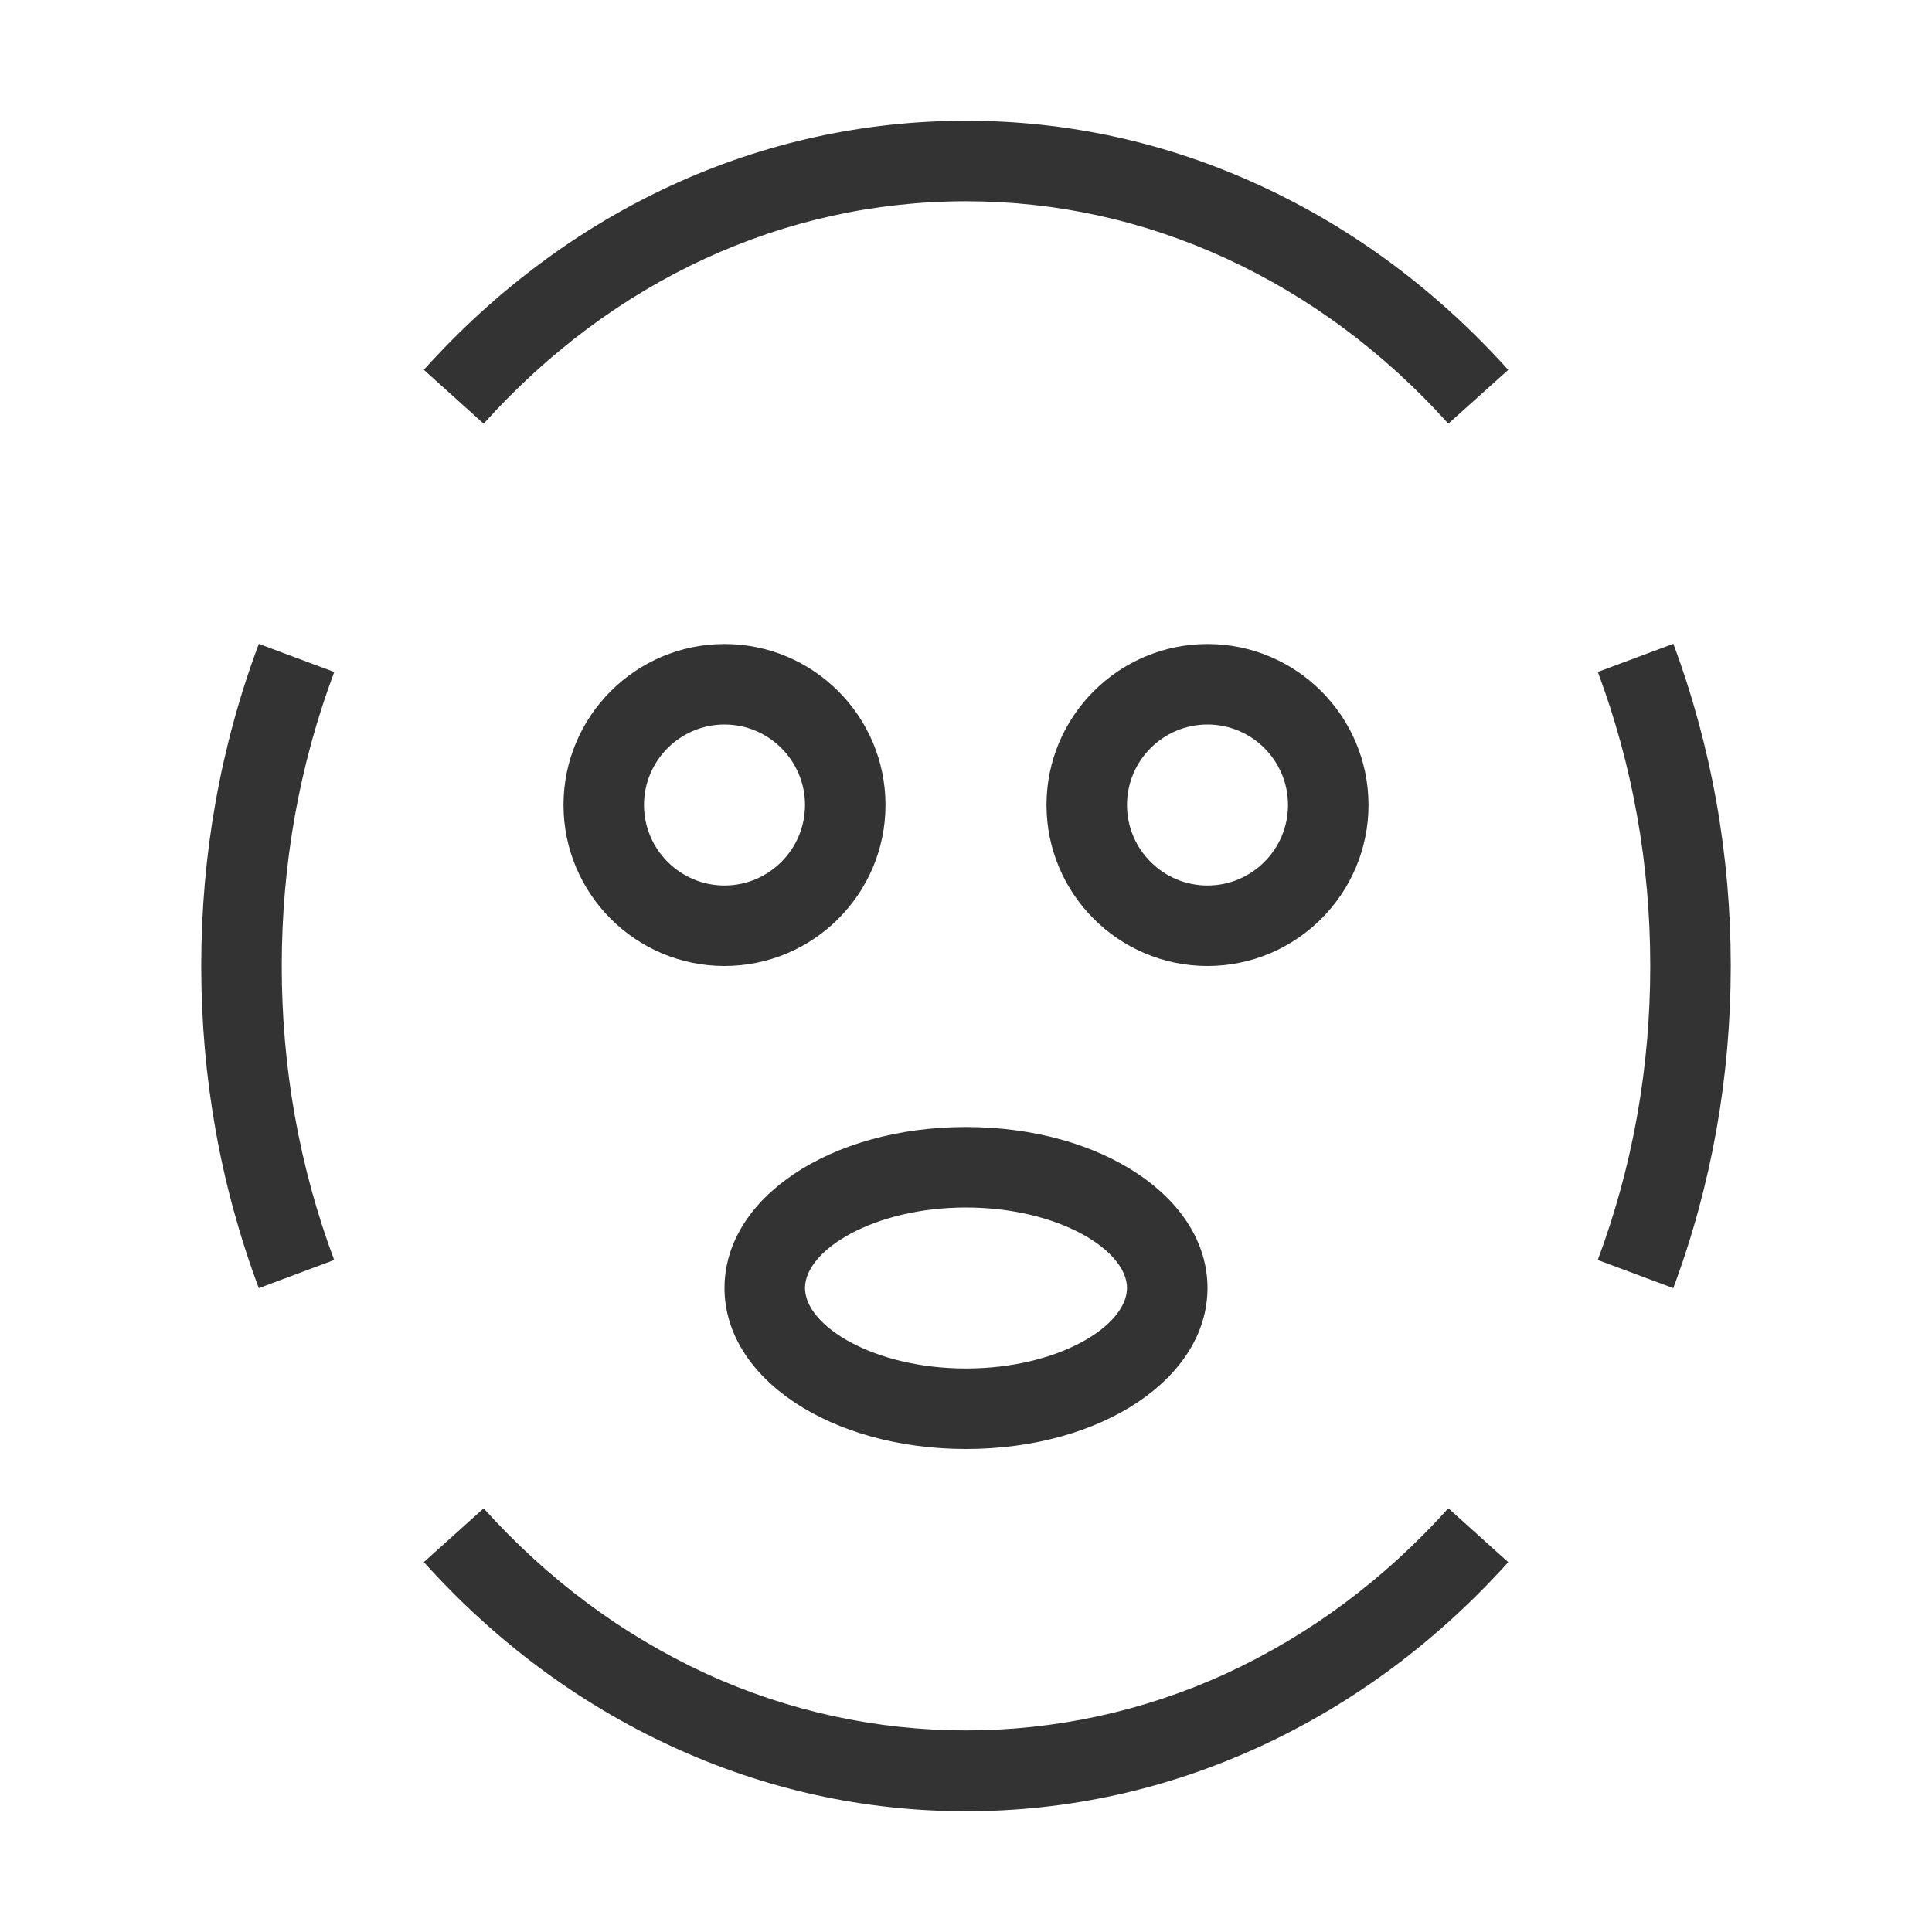 <?xml version="1.0" encoding="iso-8859-1"?>
<svg version="1.1" id="&#x56FE;&#x5C42;_1" xmlns="http://www.w3.org/2000/svg" xmlns:xlink="http://www.w3.org/1999/xlink" x="0px"
	 y="0px" viewBox="0 0 24 24" style="enable-background:new 0 0 24 24;" xml:space="preserve">
<path style="fill:#333333;" d="M12,22.5c-1.267,0-2.496-0.271-3.654-0.805c-1.157-0.533-2.194-1.304-3.081-2.29l0.743-0.668
	c0.796,0.884,1.723,1.573,2.756,2.05c2.053,0.945,4.419,0.945,6.472,0c1.032-0.476,1.96-1.166,2.756-2.051l0.744,0.67
	c-0.888,0.985-1.925,1.756-3.082,2.289C14.496,22.229,13.267,22.5,12,22.5z M3.215,16.002C2.74,14.732,2.5,13.387,2.5,12
	s0.24-2.733,0.715-4.002l0.937,0.35C3.719,9.504,3.5,10.733,3.5,12s0.219,2.495,0.651,3.652L3.215,16.002z M20.786,16.002
	l-0.938-0.35C20.281,14.493,20.5,13.265,20.5,12c0-1.265-0.219-2.494-0.651-3.653l0.938-0.35C21.26,9.269,21.5,10.615,21.5,12
	S21.26,14.73,20.786,16.002z M17.992,5.263c-0.796-0.884-1.724-1.574-2.756-2.05C14.21,2.74,13.121,2.5,12,2.5
	c-2.261,0-4.389,0.981-5.992,2.763L5.265,4.594C7.06,2.599,9.452,1.5,12,1.5c1.267,0,2.496,0.271,3.654,0.805
	c1.157,0.533,2.194,1.304,3.082,2.29L17.992,5.263z"/>
<path style="fill:#333333;" d="M9,12c-1.103,0-2-0.897-2-2s0.897-2,2-2s2,0.897,2,2S10.103,12,9,12z M9,9c-0.551,0-1,0.449-1,1
	s0.449,1,1,1s1-0.449,1-1S9.551,9,9,9z"/>
<path style="fill:#333333;" d="M15,12c-1.103,0-2-0.897-2-2s0.897-2,2-2s2,0.897,2,2S16.103,12,15,12z M15,9c-0.552,0-1,0.449-1,1
	s0.448,1,1,1s1-0.449,1-1S15.552,9,15,9z"/>
<path style="fill:#333333;" d="M12,18c-1.682,0-3-0.879-3-2s1.318-2,3-2c1.683,0,3,0.879,3,2S13.683,18,12,18z M12,15
	c-1.145,0-2,0.528-2,1s0.855,1,2,1s2-0.528,2-1S13.145,15,12,15z"/>
</svg>






